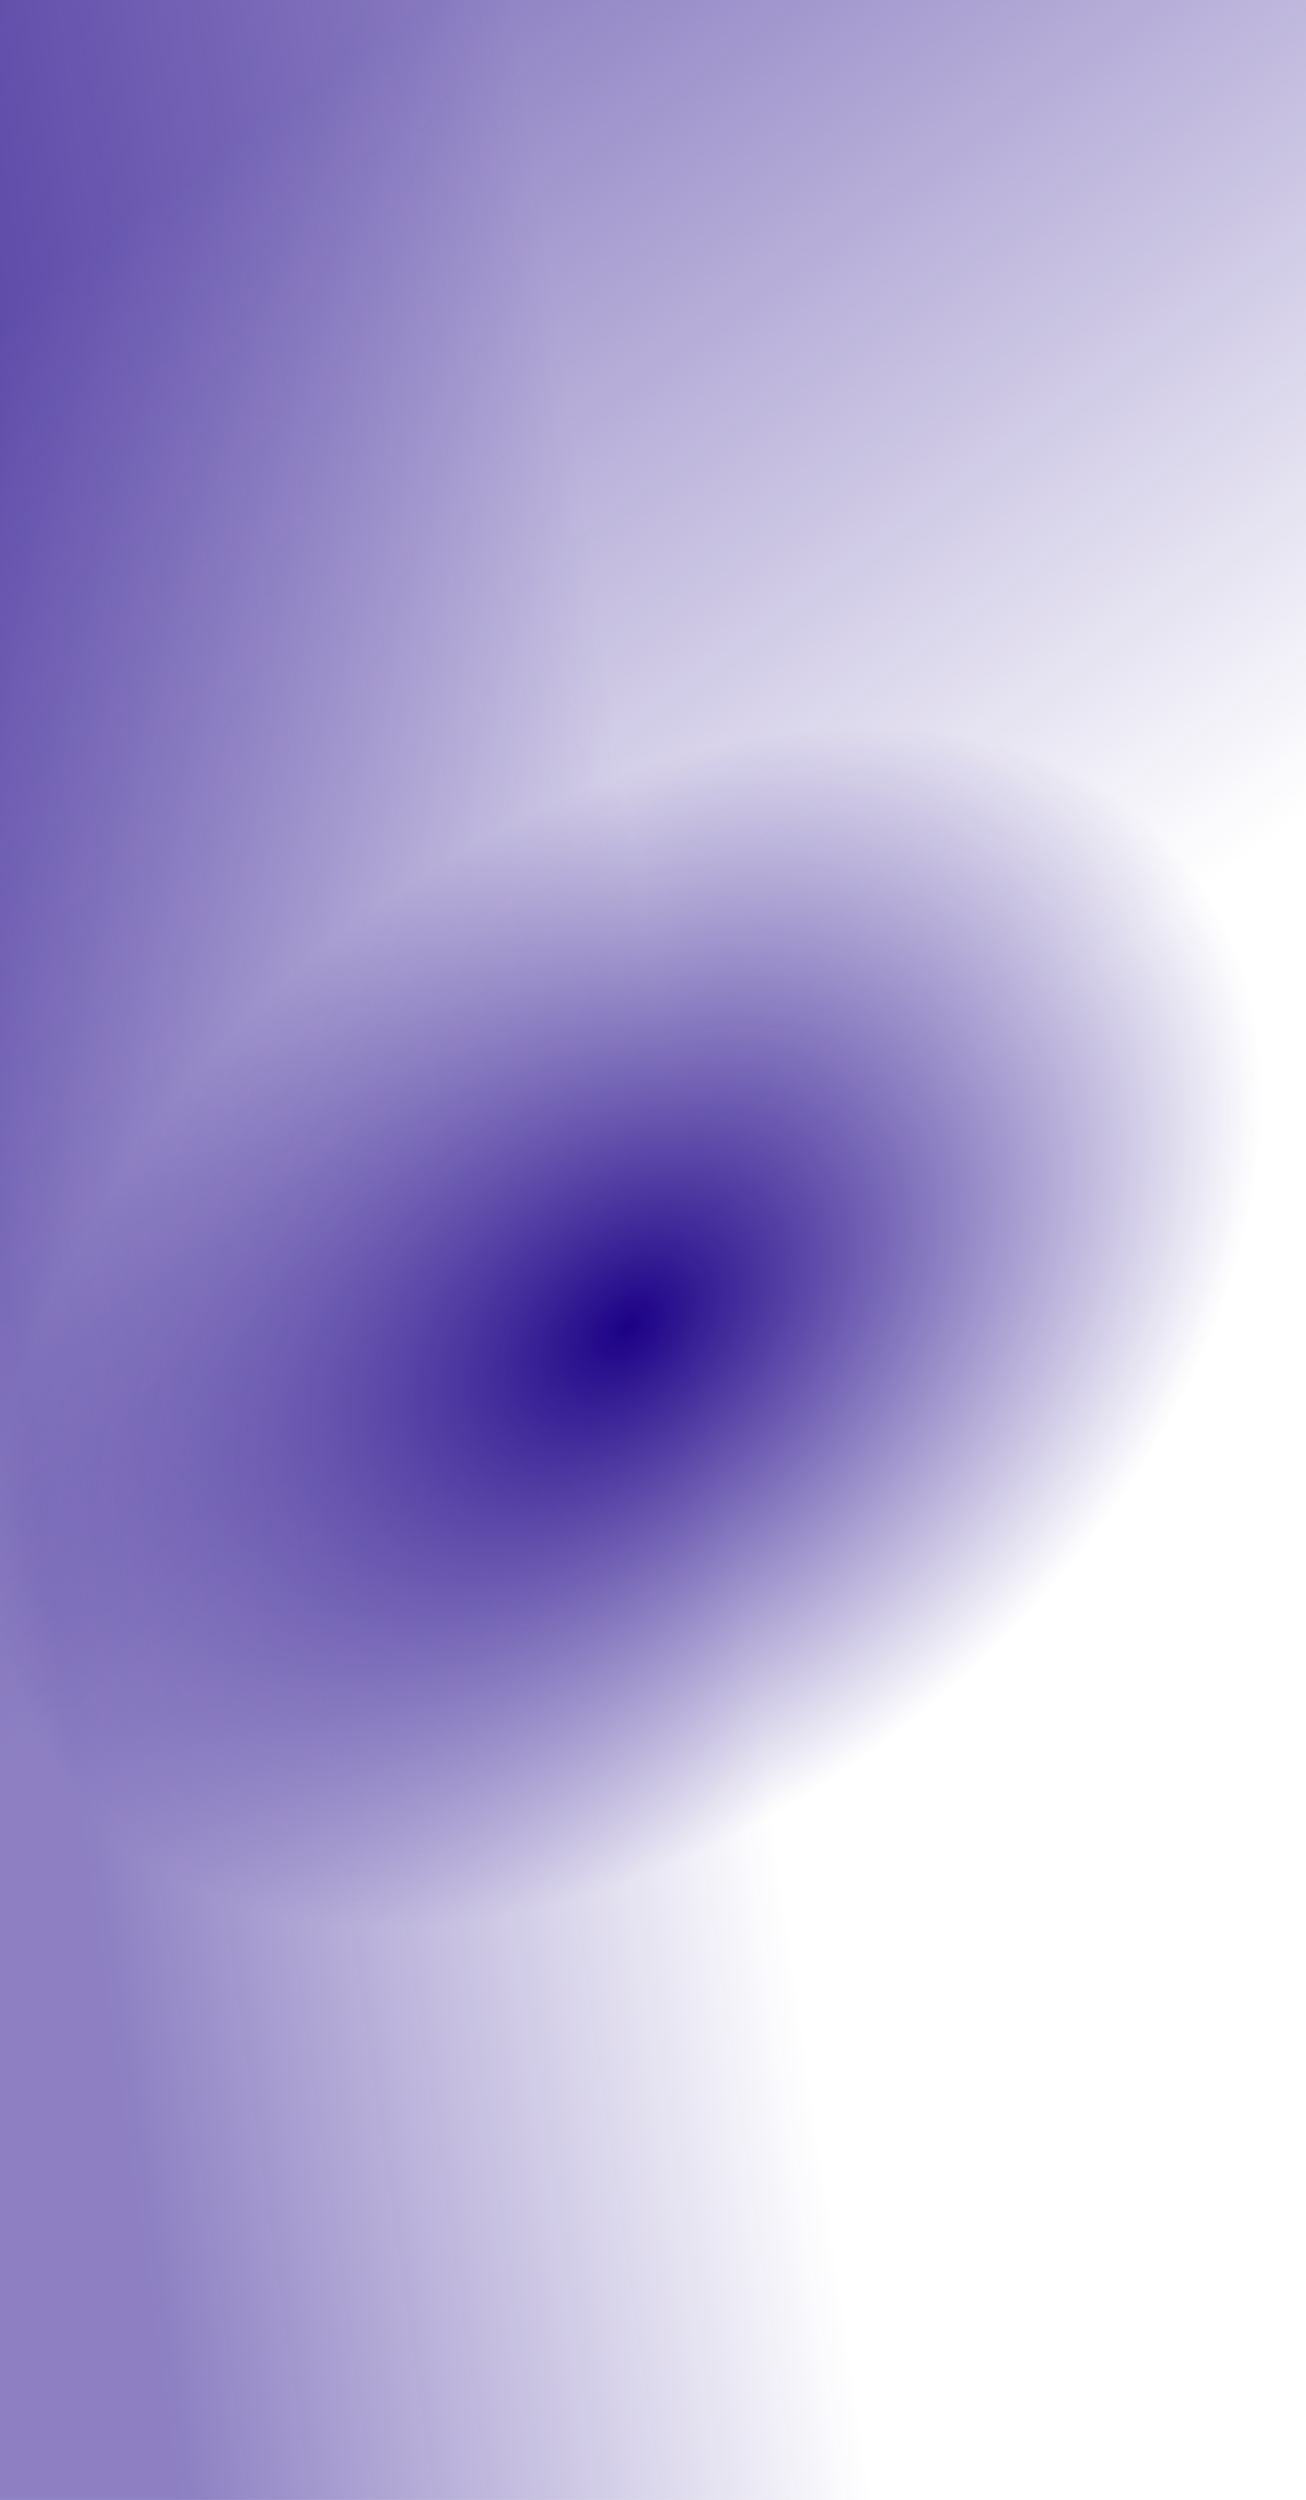 <svg width="613" height="1173" viewBox="0 0 613 1173" fill="none" xmlns="http://www.w3.org/2000/svg">
<g clip-path="url(#clip0_360_915)">
<rect x="613" width="1173" height="613" transform="rotate(90 613 0)" fill="url(#paint0_linear_360_915)"/>
<rect x="613" width="1173" height="613" transform="rotate(90 613 0)" fill="url(#paint1_linear_360_915)"/>
<rect x="613" width="1173" height="613" transform="rotate(90 613 0)" fill="url(#paint2_radial_360_915)"/>
</g>
<defs>
<linearGradient id="paint0_linear_360_915" x1="1153.13" y1="46.537" x2="1234.71" y2="607.883" gradientUnits="userSpaceOnUse">
<stop offset="0.434" stop-color="#1B0086" stop-opacity="0"/>
<stop offset="1" stop-color="#1B0086" stop-opacity="0.5"/>
</linearGradient>
<linearGradient id="paint1_linear_360_915" x1="1583.44" y1="90.247" x2="796.373" y2="663.145" gradientUnits="userSpaceOnUse">
<stop offset="0.434" stop-color="#1B0086" stop-opacity="0"/>
<stop offset="1" stop-color="#1B0086" stop-opacity="0.5"/>
</linearGradient>
<radialGradient id="paint2_radial_360_915" cx="0" cy="0" r="1" gradientUnits="userSpaceOnUse" gradientTransform="translate(1235.34 317.994) rotate(140.019) scale(397.485 592.991)">
<stop stop-color="#1B0086"/>
<stop offset="0.573" stop-color="#1B0086" stop-opacity="0"/>
</radialGradient>
<clipPath id="clip0_360_915">
<rect width="1173" height="613" fill="white" transform="translate(613) rotate(90)"/>
</clipPath>
</defs>
</svg>
